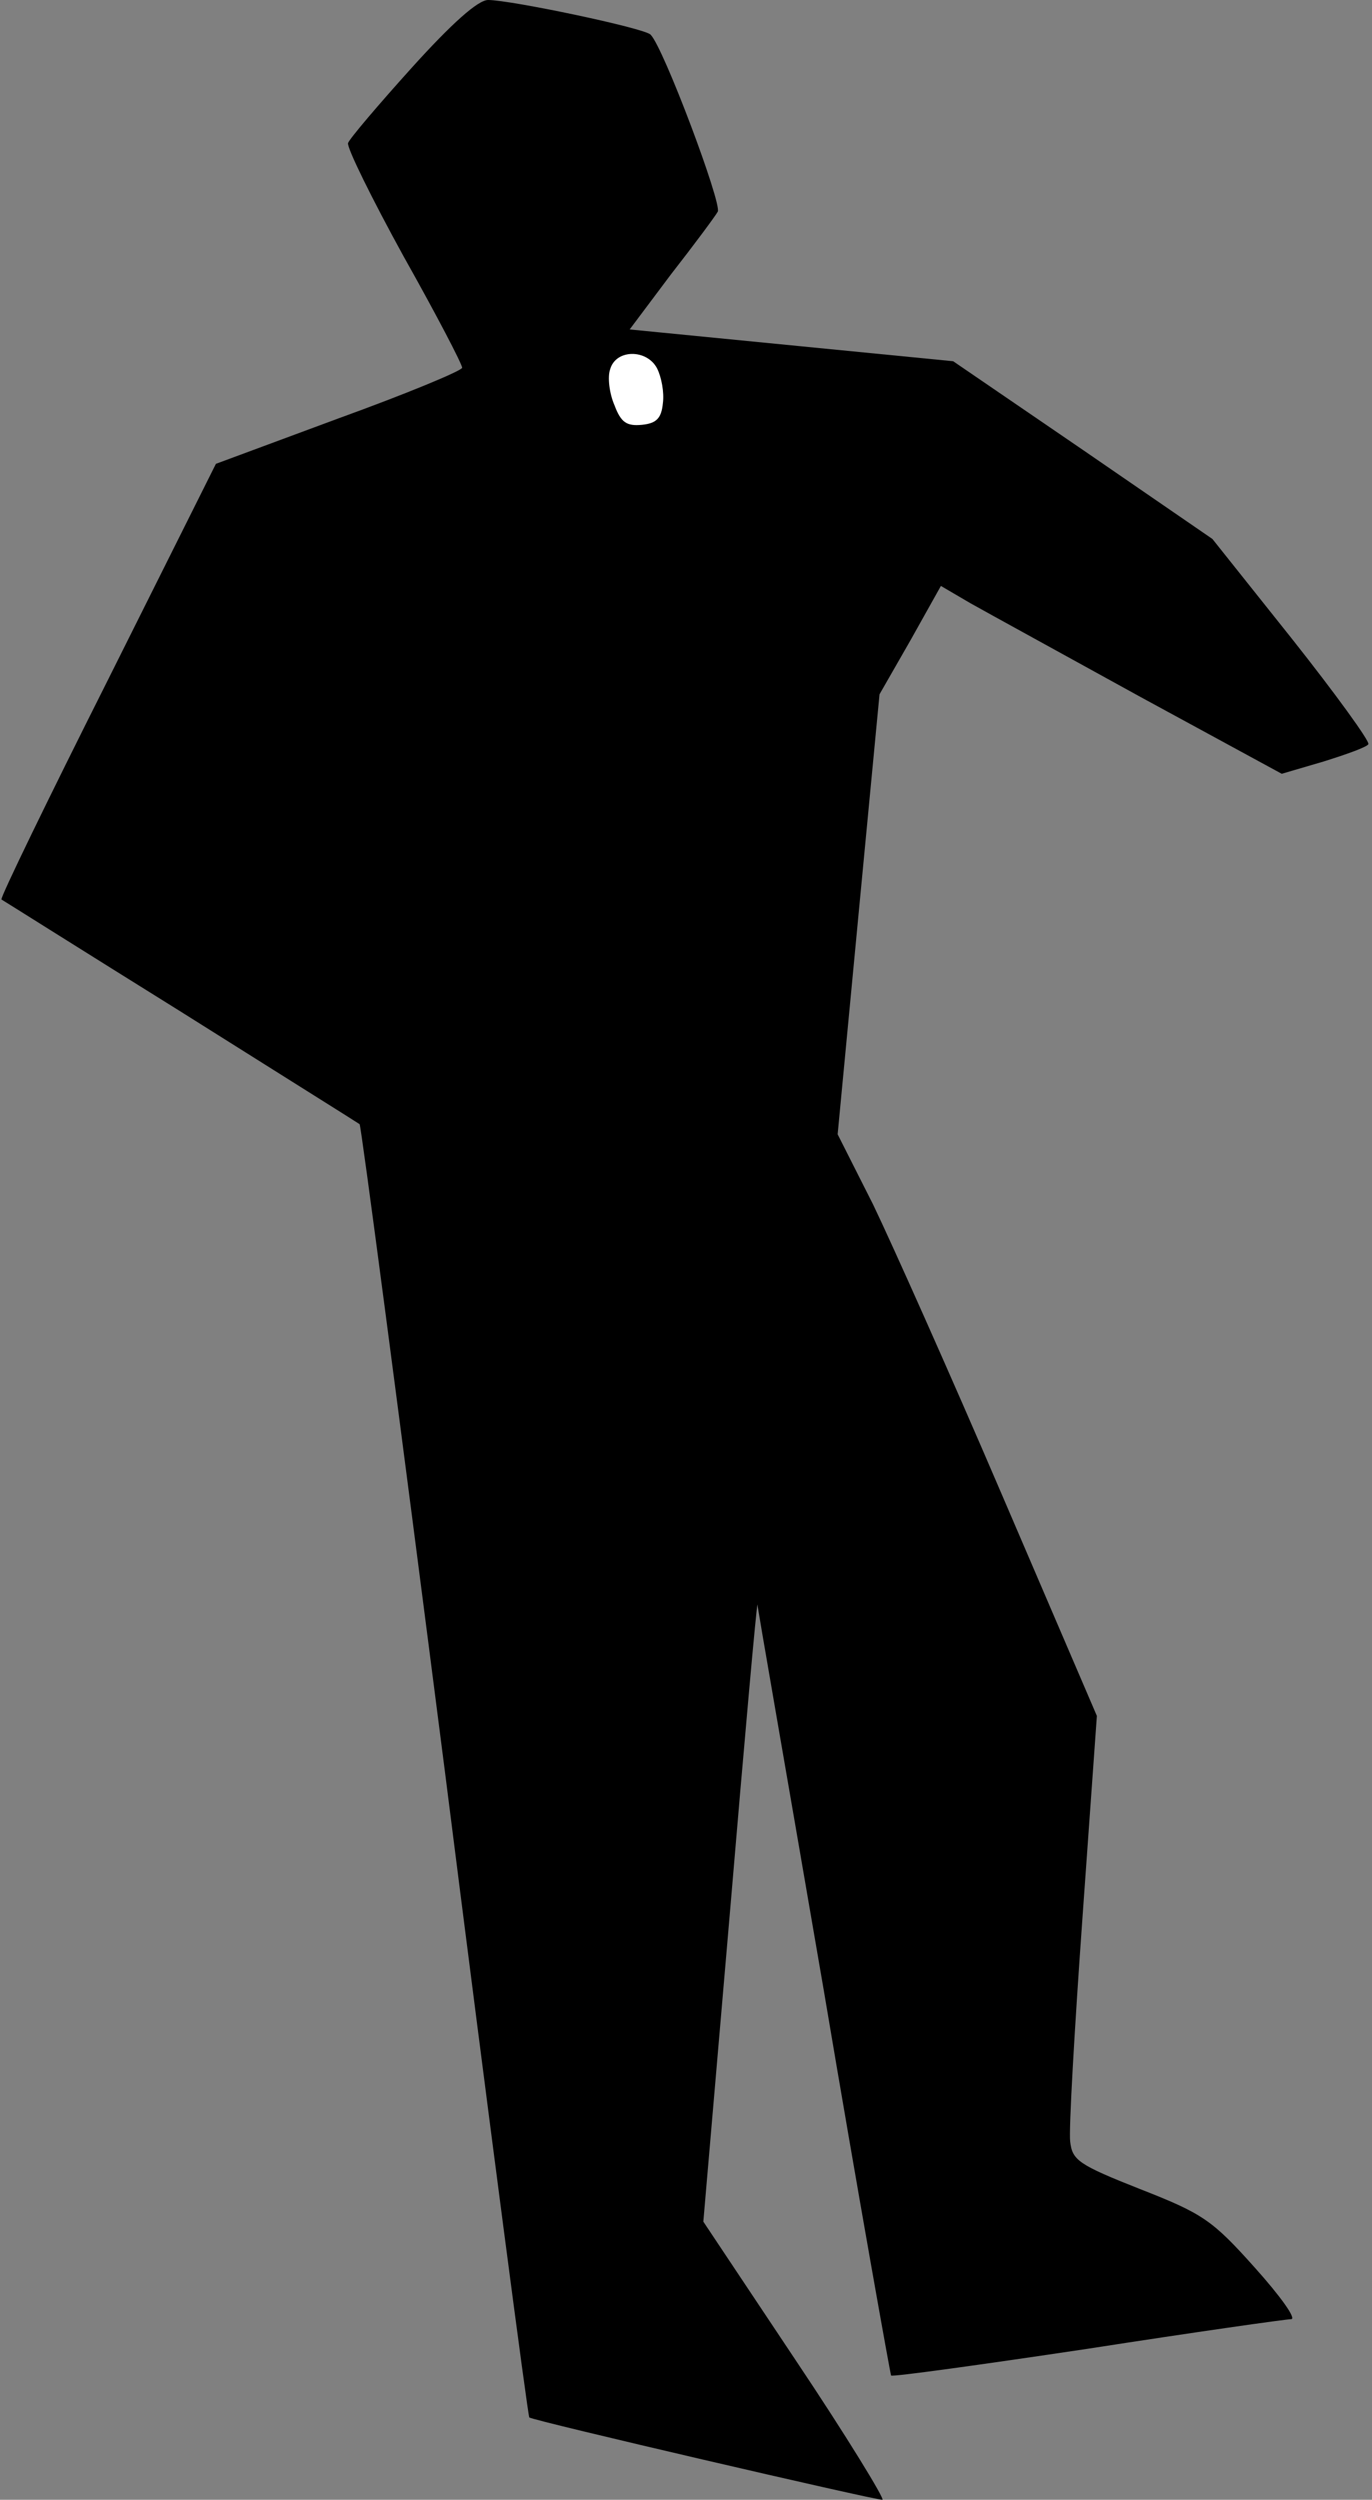 <?xml version="1.0" standalone="no"?>
<!DOCTYPE svg PUBLIC "-//W3C//DTD SVG 20010904//EN"
 "http://www.w3.org/TR/2001/REC-SVG-20010904/DTD/svg10.dtd">
<svg version="1.0" xmlns="http://www.w3.org/2000/svg"
 width="190pt" height="346pt" viewBox="0 0 190 346"
 preserveAspectRatio="xMidYMid meet">
<rect x="0" y="0" width="190" height="346" fill="#808080" stroke="none"/>
<g transform="translate(0,346) scale(0.1,-0.1)"
fill="#000000" stroke="none">
<path fill="#000000" stroke="none" d="M570 3366 c-46 -51 -86 -98 -88 -104
-2 -6 33 -77 77 -157 45 -80 81 -149 81 -154 0 -4 -77 -36 -171 -70 l-170 -63
-150 -300 c-83 -165 -149 -301 -147 -303 2 -1 113 -71 248 -155 135 -85 247
-155 248 -156 2 -1 55 -404 118 -895 62 -490 115 -893 117 -895 3 -4 477 -114
489 -114 4 0 -49 87 -120 193 l-128 192 37 430 c20 237 37 427 38 424 0 -4 42
-244 92 -535 49 -291 92 -530 93 -532 2 -2 125 15 272 37 148 23 275 41 282
41 8 0 -15 32 -50 71 -59 66 -72 75 -159 109 -86 34 -94 40 -97 66 -2 16 6
155 17 309 l20 280 -131 305 c-72 168 -153 349 -179 403 l-49 97 29 305 29
304 43 75 42 75 41 -24 c23 -13 129 -71 236 -130 l195 -106 58 17 c32 10 60
20 62 24 2 4 -45 69 -106 146 l-110 138 -179 123 -180 123 -224 22 -224 22 57
76 c32 41 61 80 65 87 6 11 -75 227 -93 245 -8 9 -194 48 -225 48 -14 0 -50
-32 -106 -94z"/>
<path fill="#ffffff" stroke="none" d="M910 2950 c6 -12 10 -33 8 -48 -2 -21
-9 -28 -29 -30 -21 -2 -29 3 -38 27 -7 16 -10 39 -6 50 8 28 51 28 65 1z"/>
</g>
</svg>
